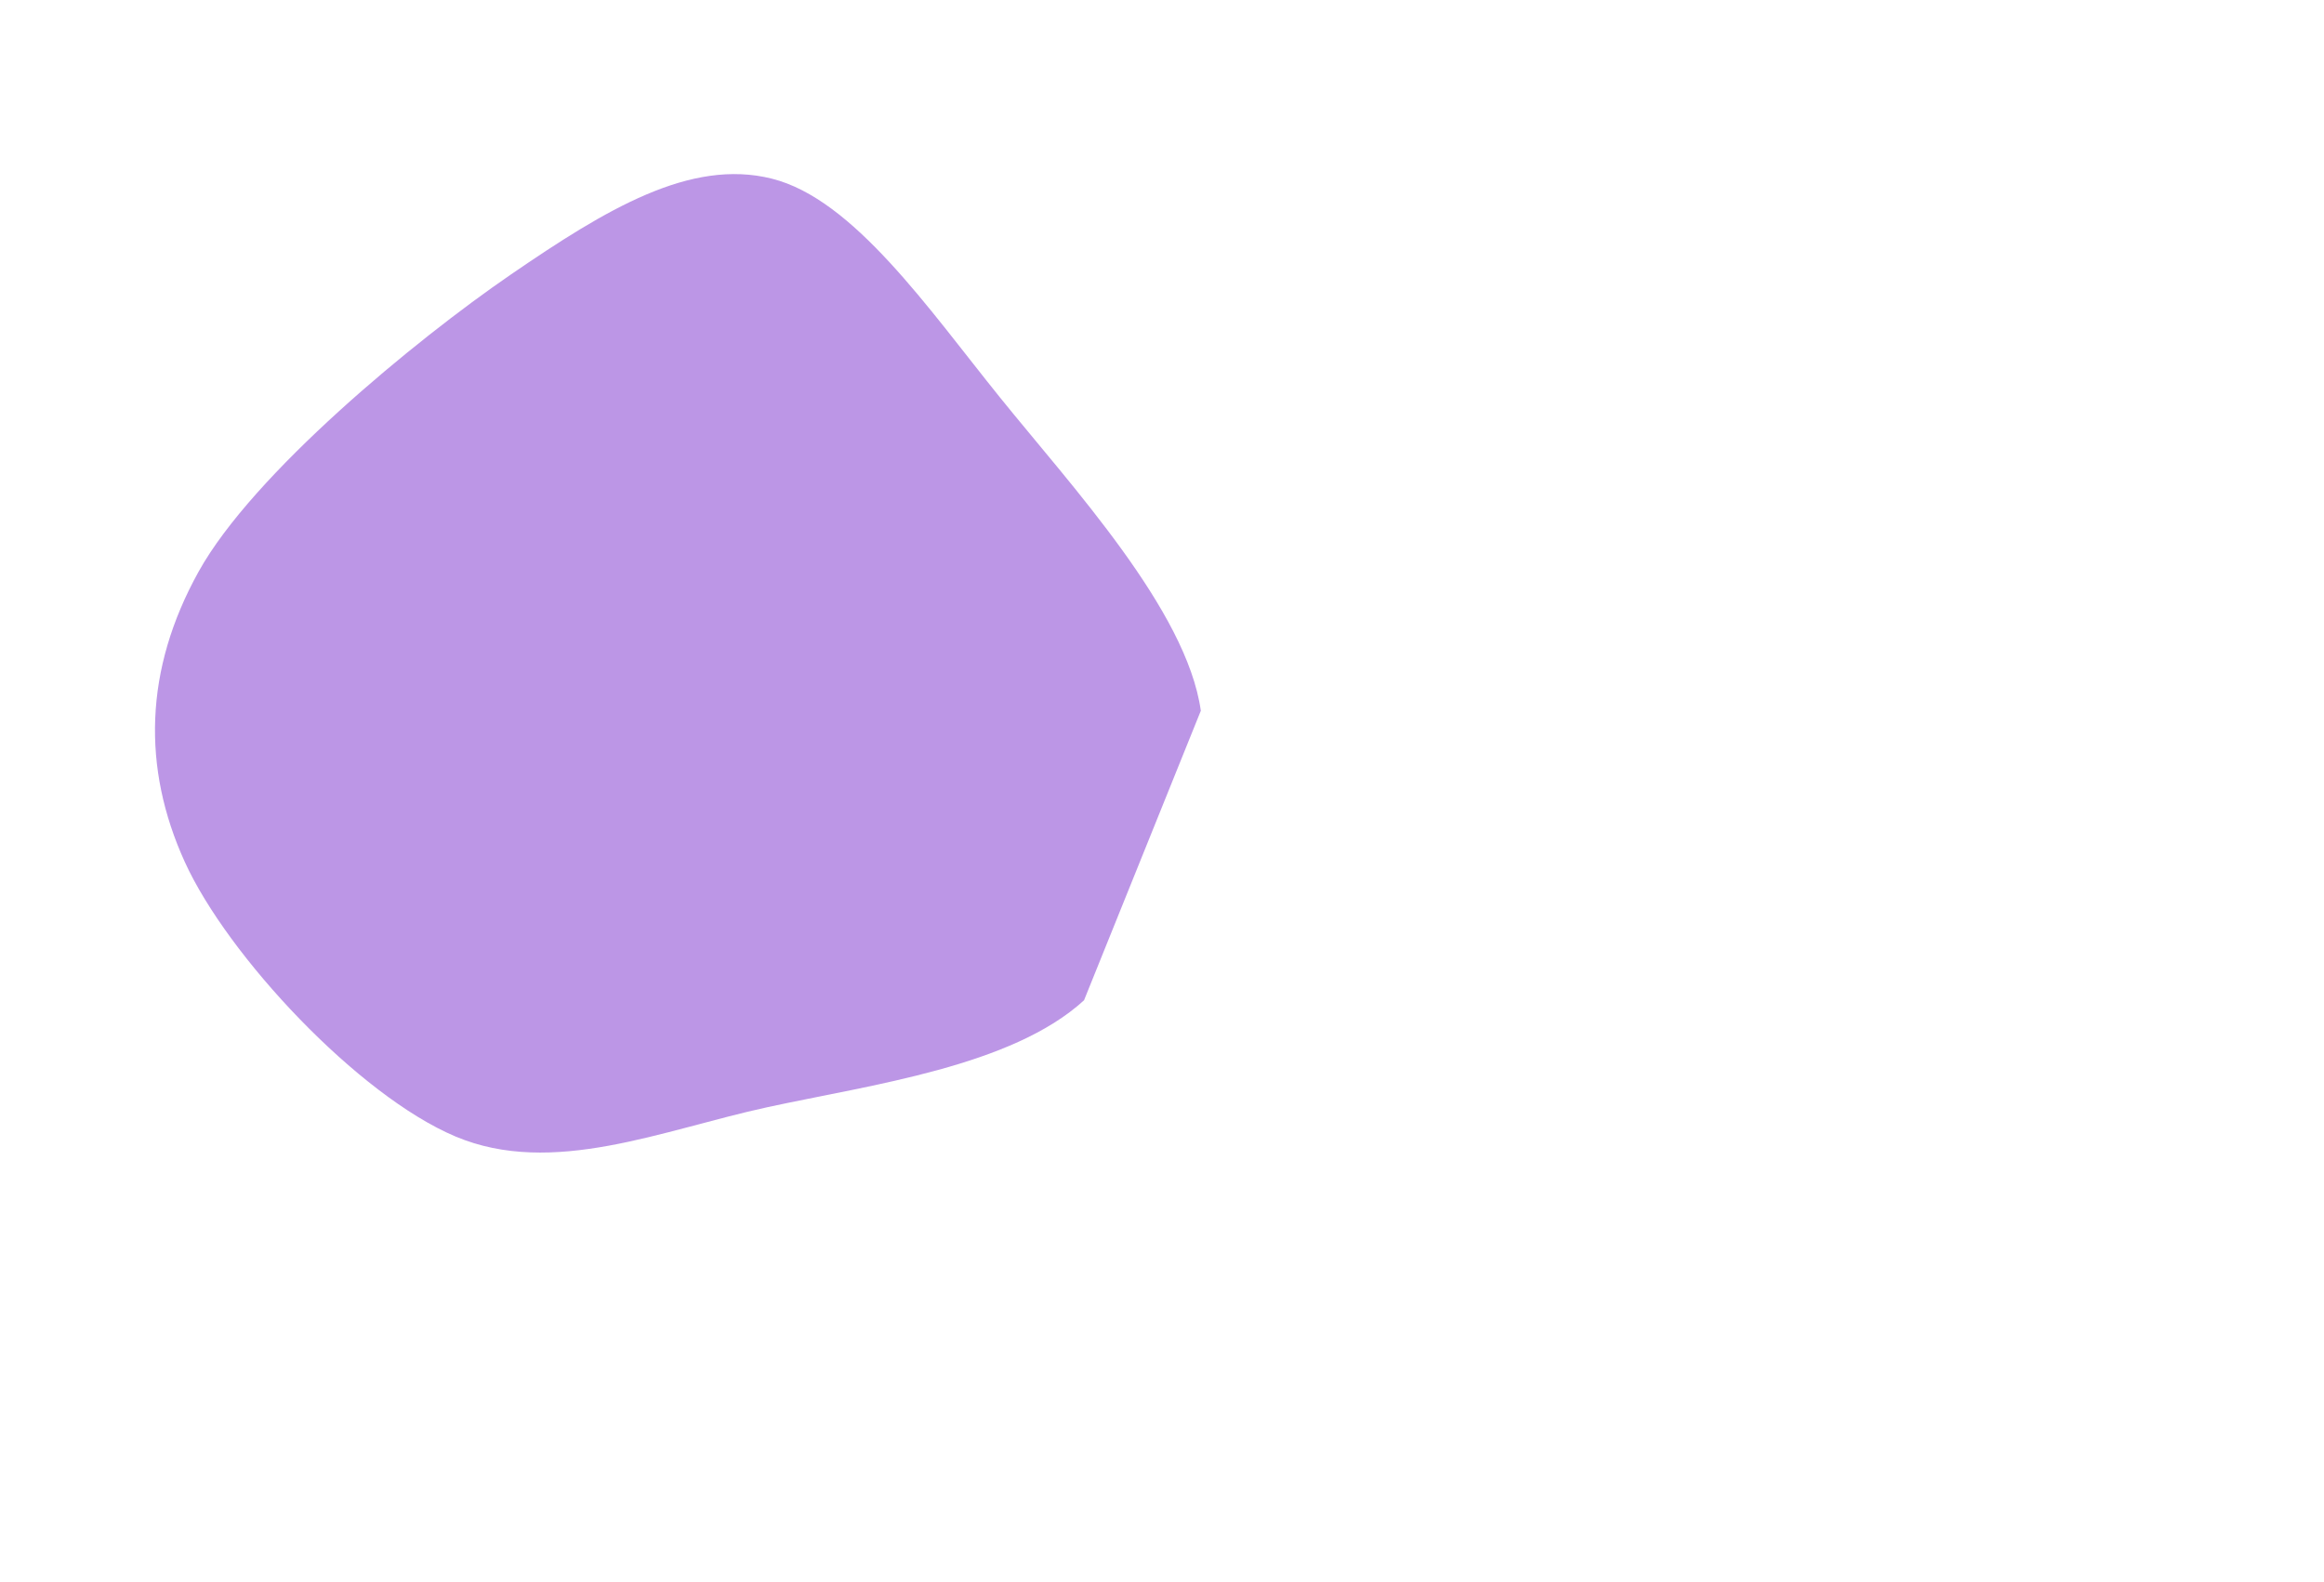 <svg width="1347" height="917" viewBox="0 0 1347 917" fill="none" xmlns="http://www.w3.org/2000/svg">
<path d="M628.305 579.836C586.432 618.139 505.47 628.656 444.76 641.818C384.049 654.98 320.321 682.51 264.043 658.808C207.765 635.106 131.917 554.175 107.092 499.606C82.267 445.037 83.608 388.13 115.092 331.394C146.577 274.658 240.621 197.165 296 159.192C351.379 121.22 400.134 91.729 447.369 103.558C494.604 115.386 537.971 178.757 579.41 230.164C620.848 281.571 687.851 353.721 696 412" fill="#BC96E6"/>
</svg>
